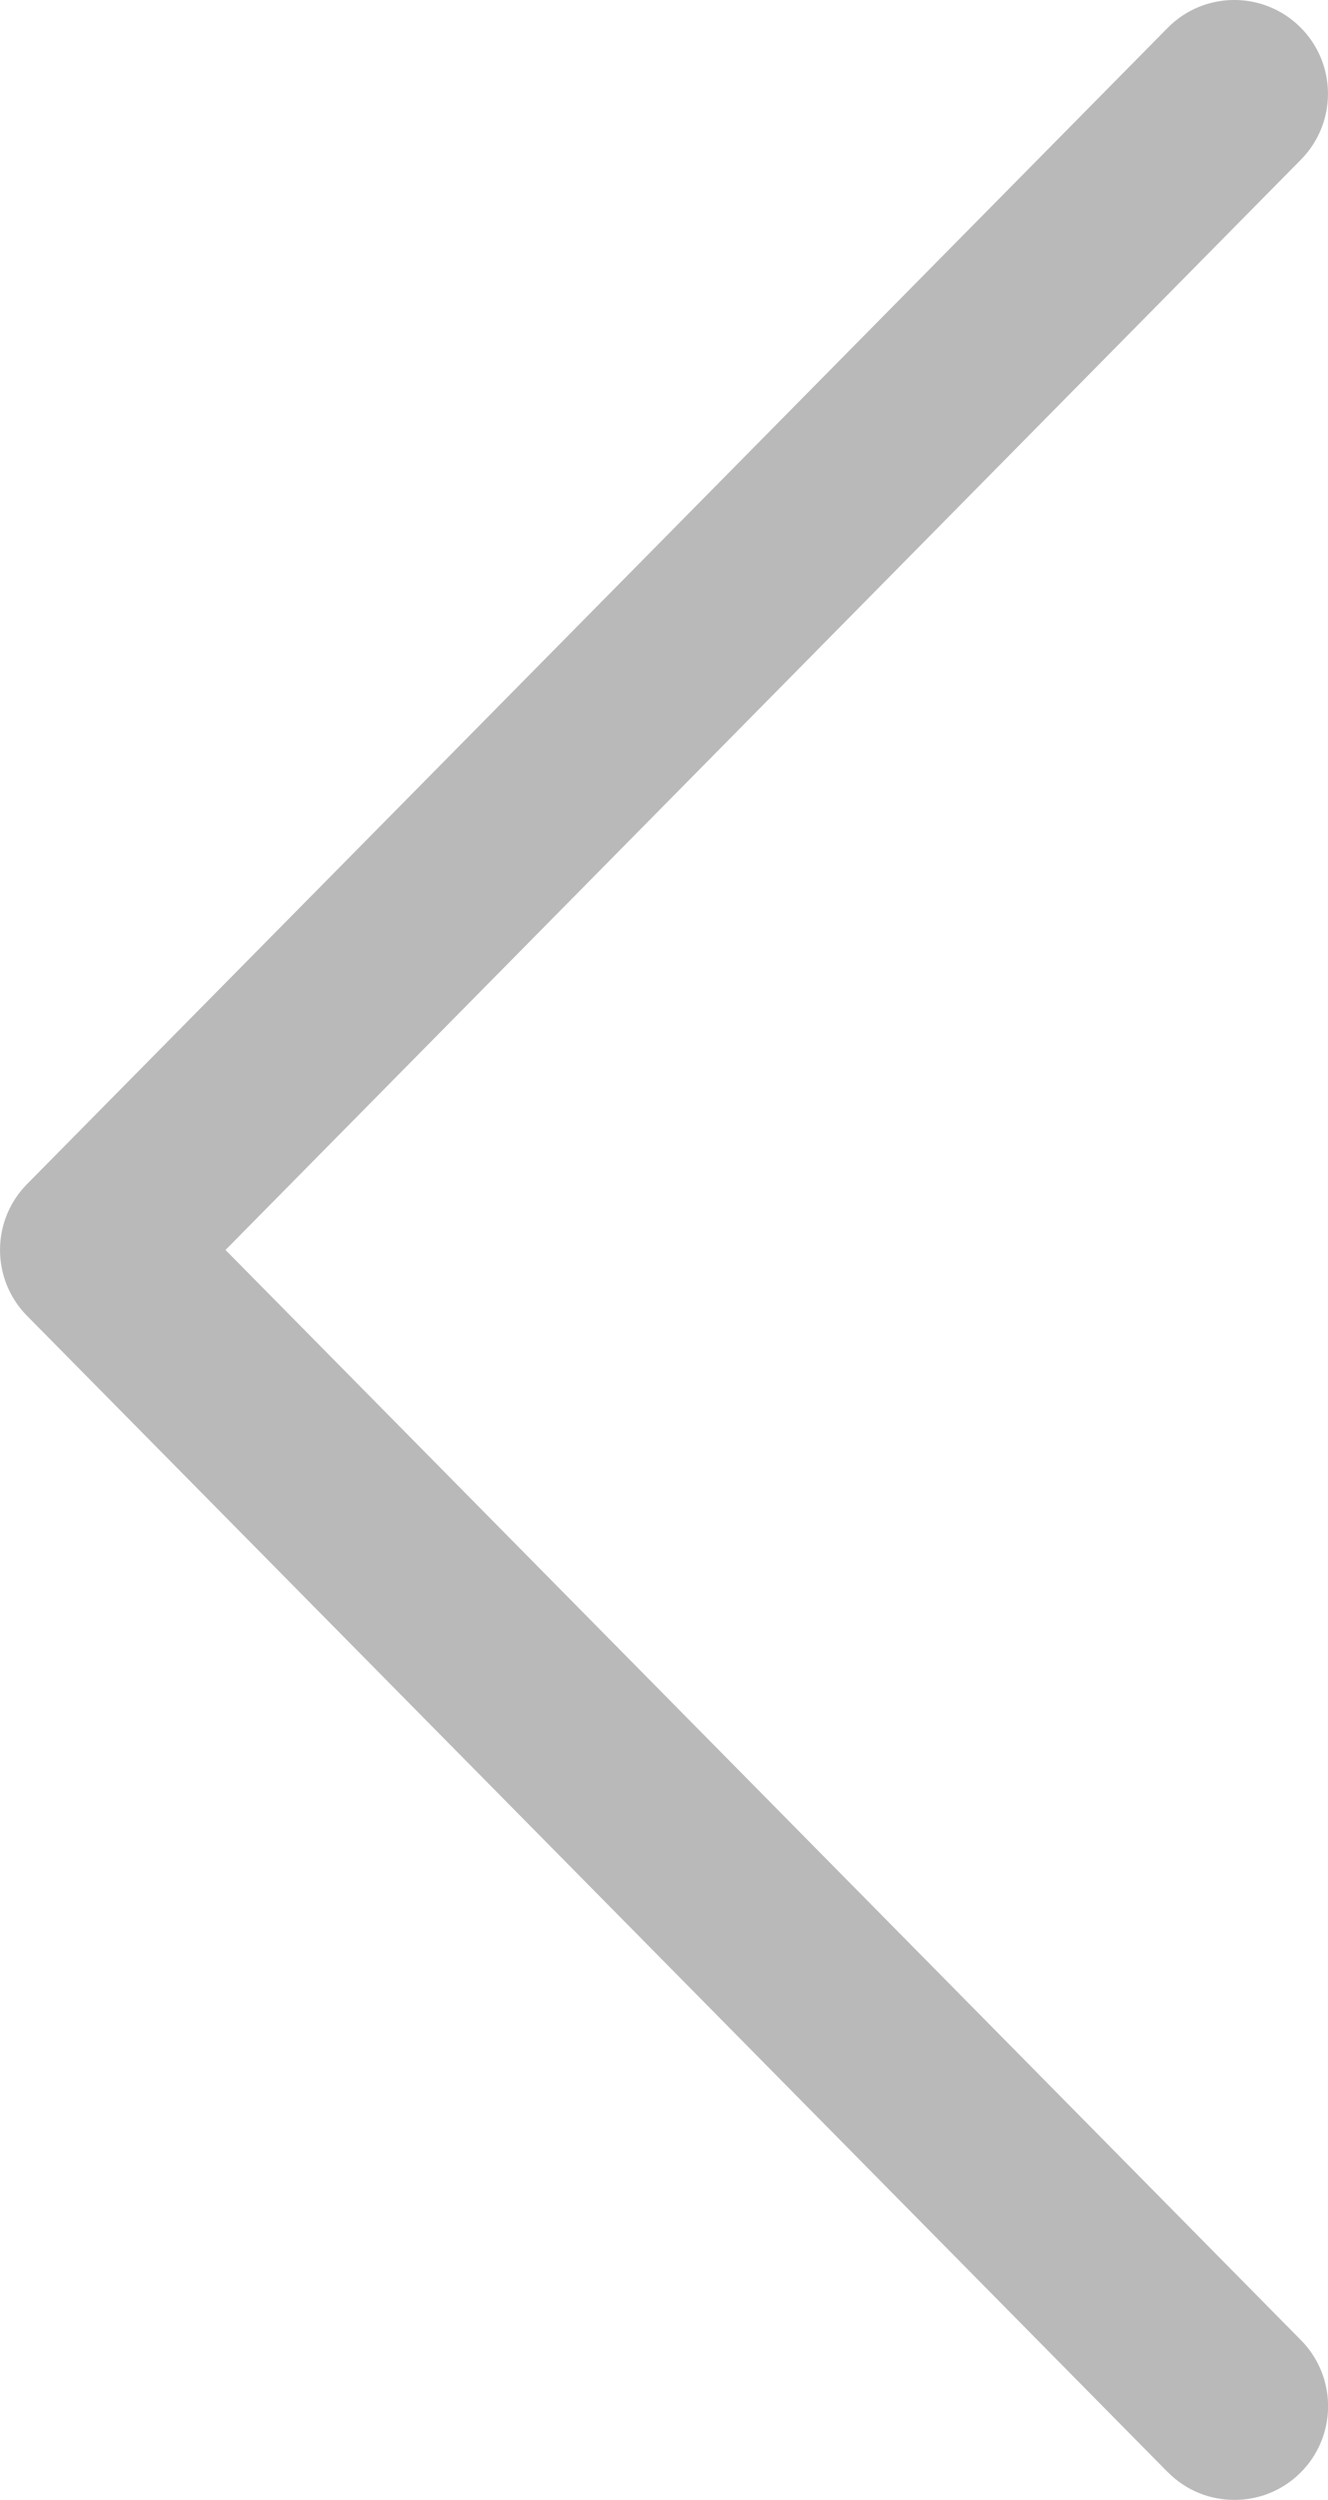 <svg xmlns="http://www.w3.org/2000/svg" width="17" height="32" viewBox="0 0 17 32">
    <g fill="none" fill-rule="evenodd" opacity=".3">
        <g fill="#141414">
            <g>
                <g>
                    <path d="M14.947 31.643L.346 16.843c-.461-.467-.461-1.219 0-1.686L14.947.357c.466-.473 1.226-.476 1.697-.01.47.465.475 1.224.01 1.696L2.887 16l13.769 13.957c.464.472.46 1.231-.011 1.697-.234.231-.538.346-.843.346-.31 0-.619-.119-.854-.357z" transform="translate(-150 -3782) translate(0 3393) translate(150 389)"/>
                </g>
            </g>
        </g>
    </g>
</svg>
